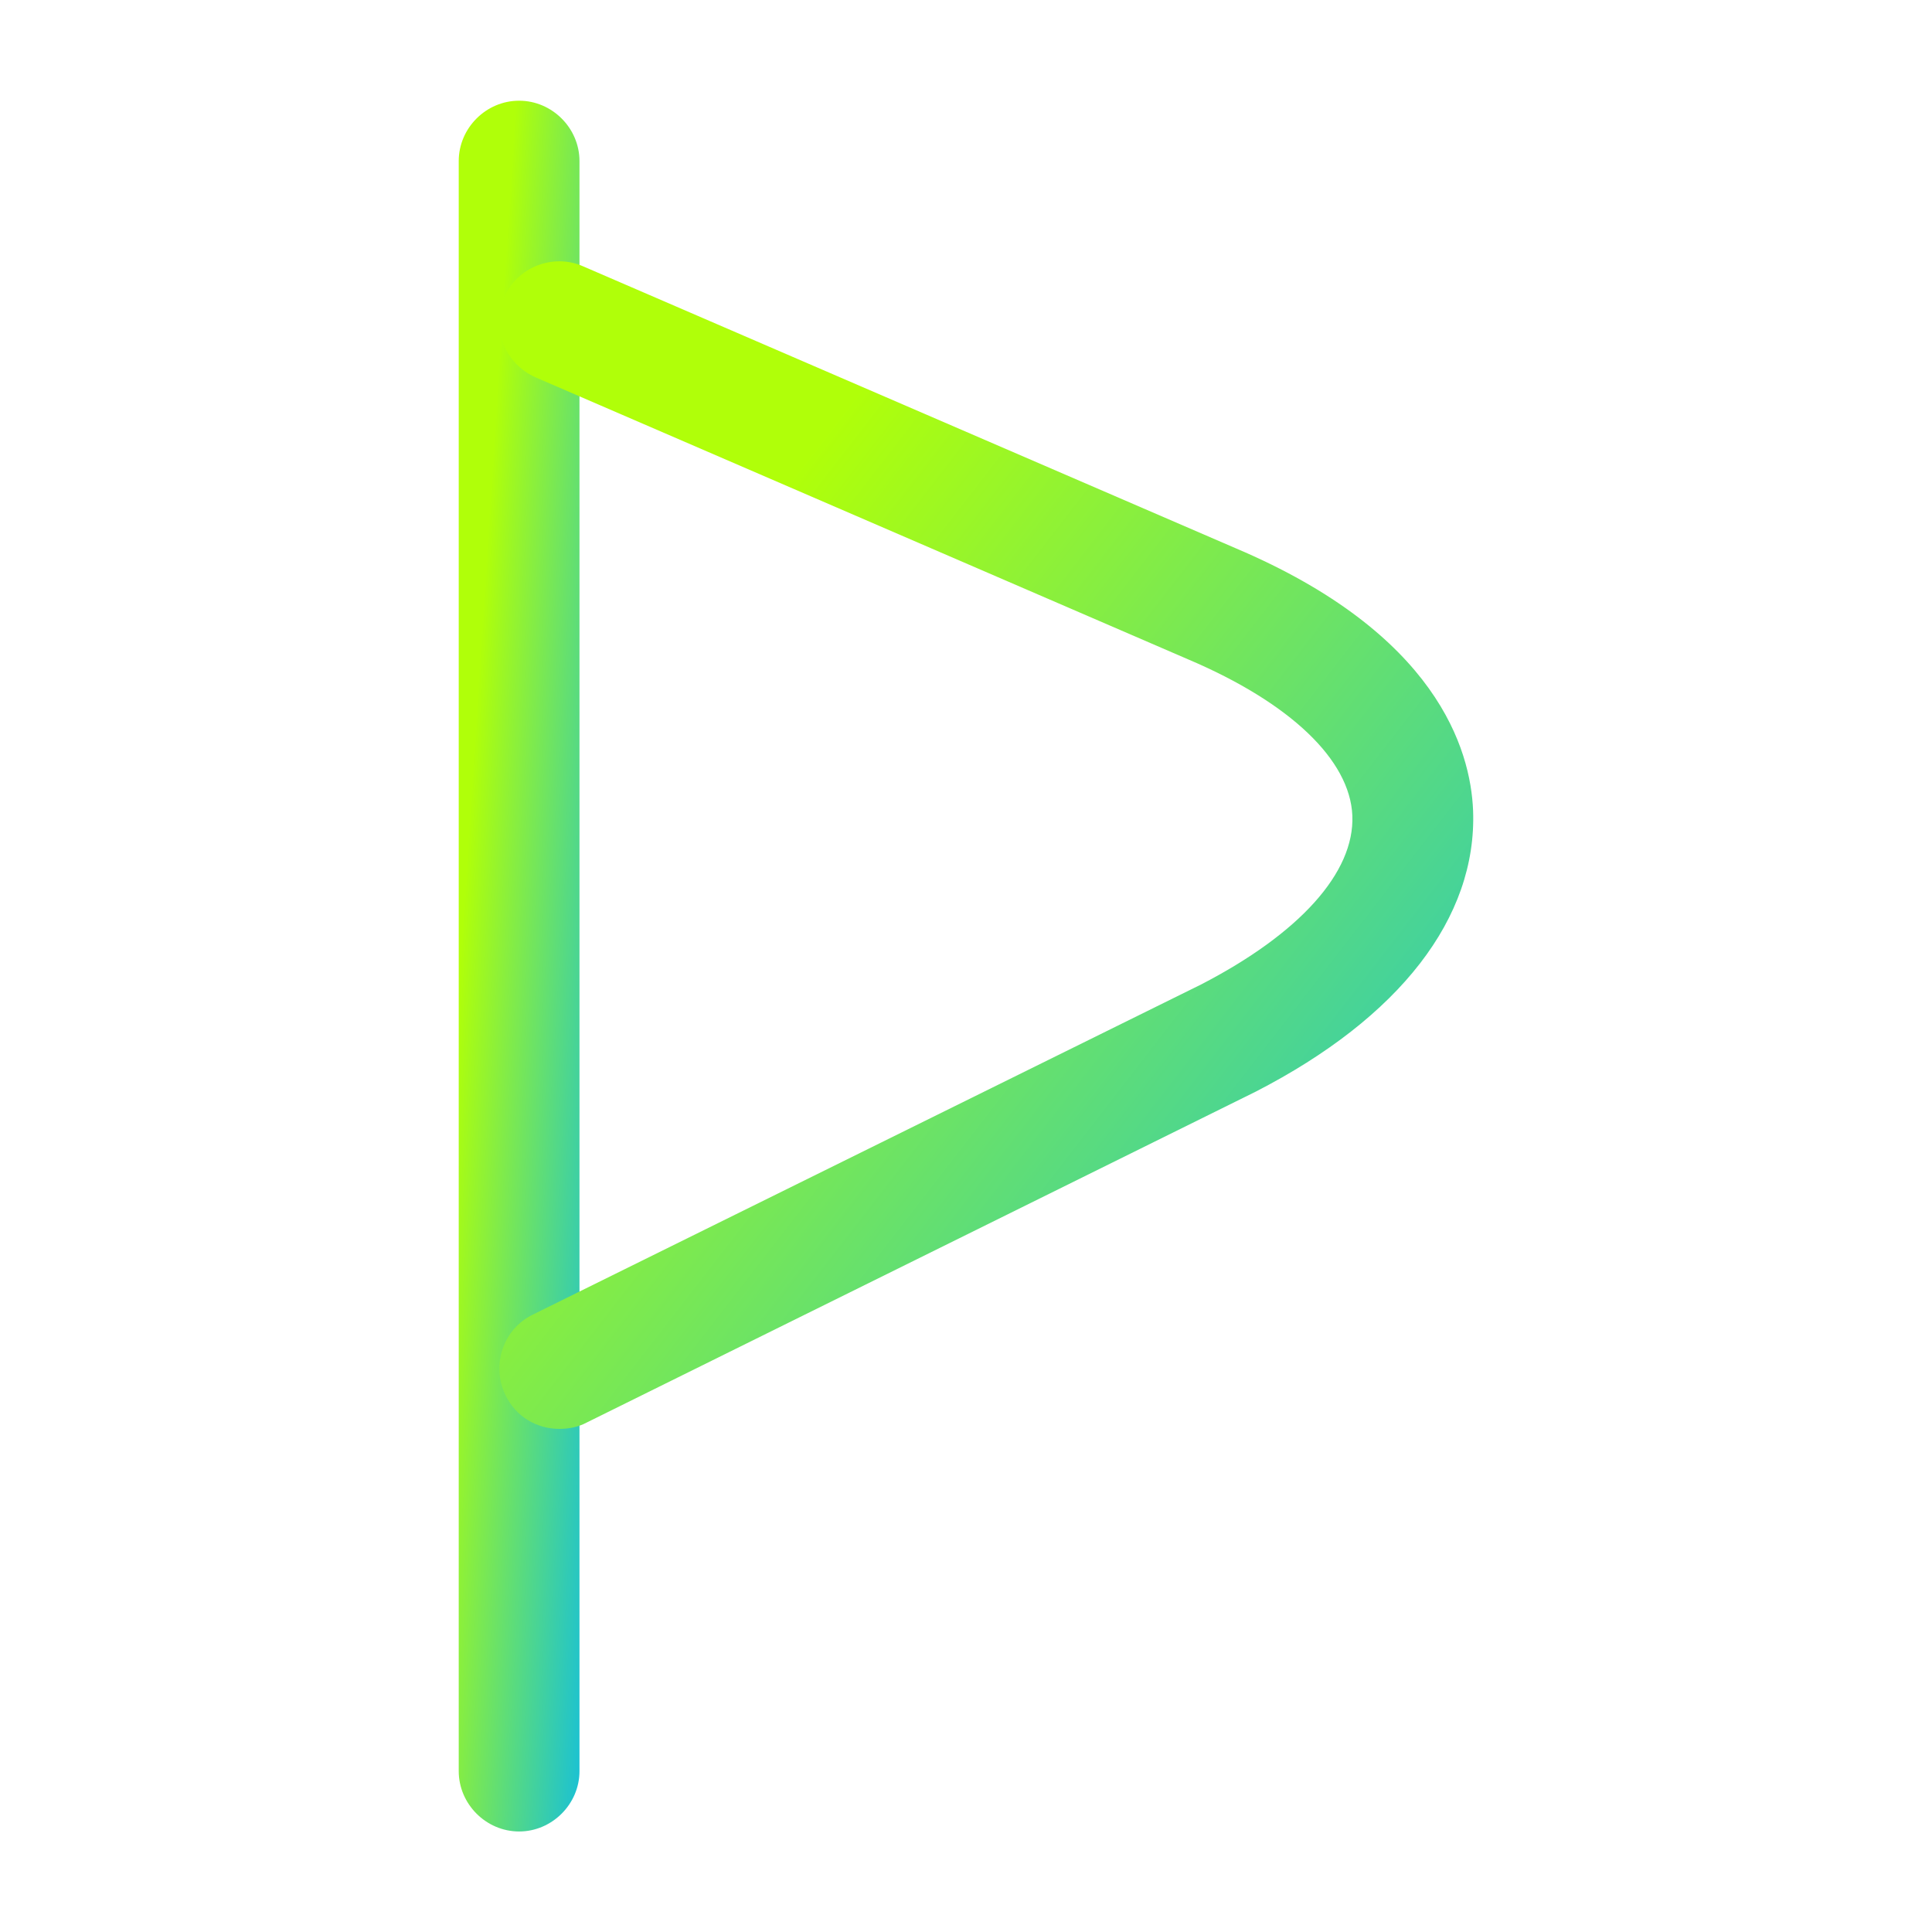 <svg width="32" height="32" viewBox="0 0 32 32" fill="none" xmlns="http://www.w3.org/2000/svg">
<g id="vuesax/outline/flag-2">
<g id="flag-2">
<path id="Vector" d="M8.598 30.335C8.051 30.335 7.598 29.881 7.598 29.335L7.598 2.668C7.598 2.121 8.051 1.668 8.598 1.668C9.144 1.668 9.598 2.121 9.598 2.668L9.598 29.335C9.598 29.881 9.144 30.335 8.598 30.335Z" fill="url(#paint0_linear_3925_1758)"/>
<path id="Vector_2" d="M9.265 23.667C8.892 23.667 8.545 23.467 8.372 23.107C8.132 22.614 8.332 22.014 8.825 21.774L19.892 16.307C21.519 15.467 22.439 14.454 22.399 13.507C22.359 12.587 21.372 11.64 19.679 10.921L8.879 6.254C8.359 6.027 8.132 5.44 8.345 4.934C8.559 4.427 9.159 4.187 9.665 4.414L20.465 9.08C23.799 10.494 24.359 12.414 24.399 13.427C24.465 15.2 23.185 16.854 20.799 18.081L9.719 23.561C9.572 23.64 9.412 23.667 9.265 23.667Z" fill="url(#paint1_linear_3925_1758)"/>
</g>
</g>
<defs>
<linearGradient id="paint0_linear_3925_1758" x1="8.631" y1="0.28" x2="11.912" y2="0.492" gradientUnits="userSpaceOnUse">
<stop stop-color="#B0FF09"/>
<stop offset="1" stop-color="#05B8F1"/>
</linearGradient>
<linearGradient id="paint1_linear_3925_1758" x1="16.603" y1="3.392" x2="33.223" y2="16.26" gradientUnits="userSpaceOnUse">
<stop stop-color="#B0FF09"/>
<stop offset="1" stop-color="#05B8F1"/>
</linearGradient>
</defs>
</svg>
